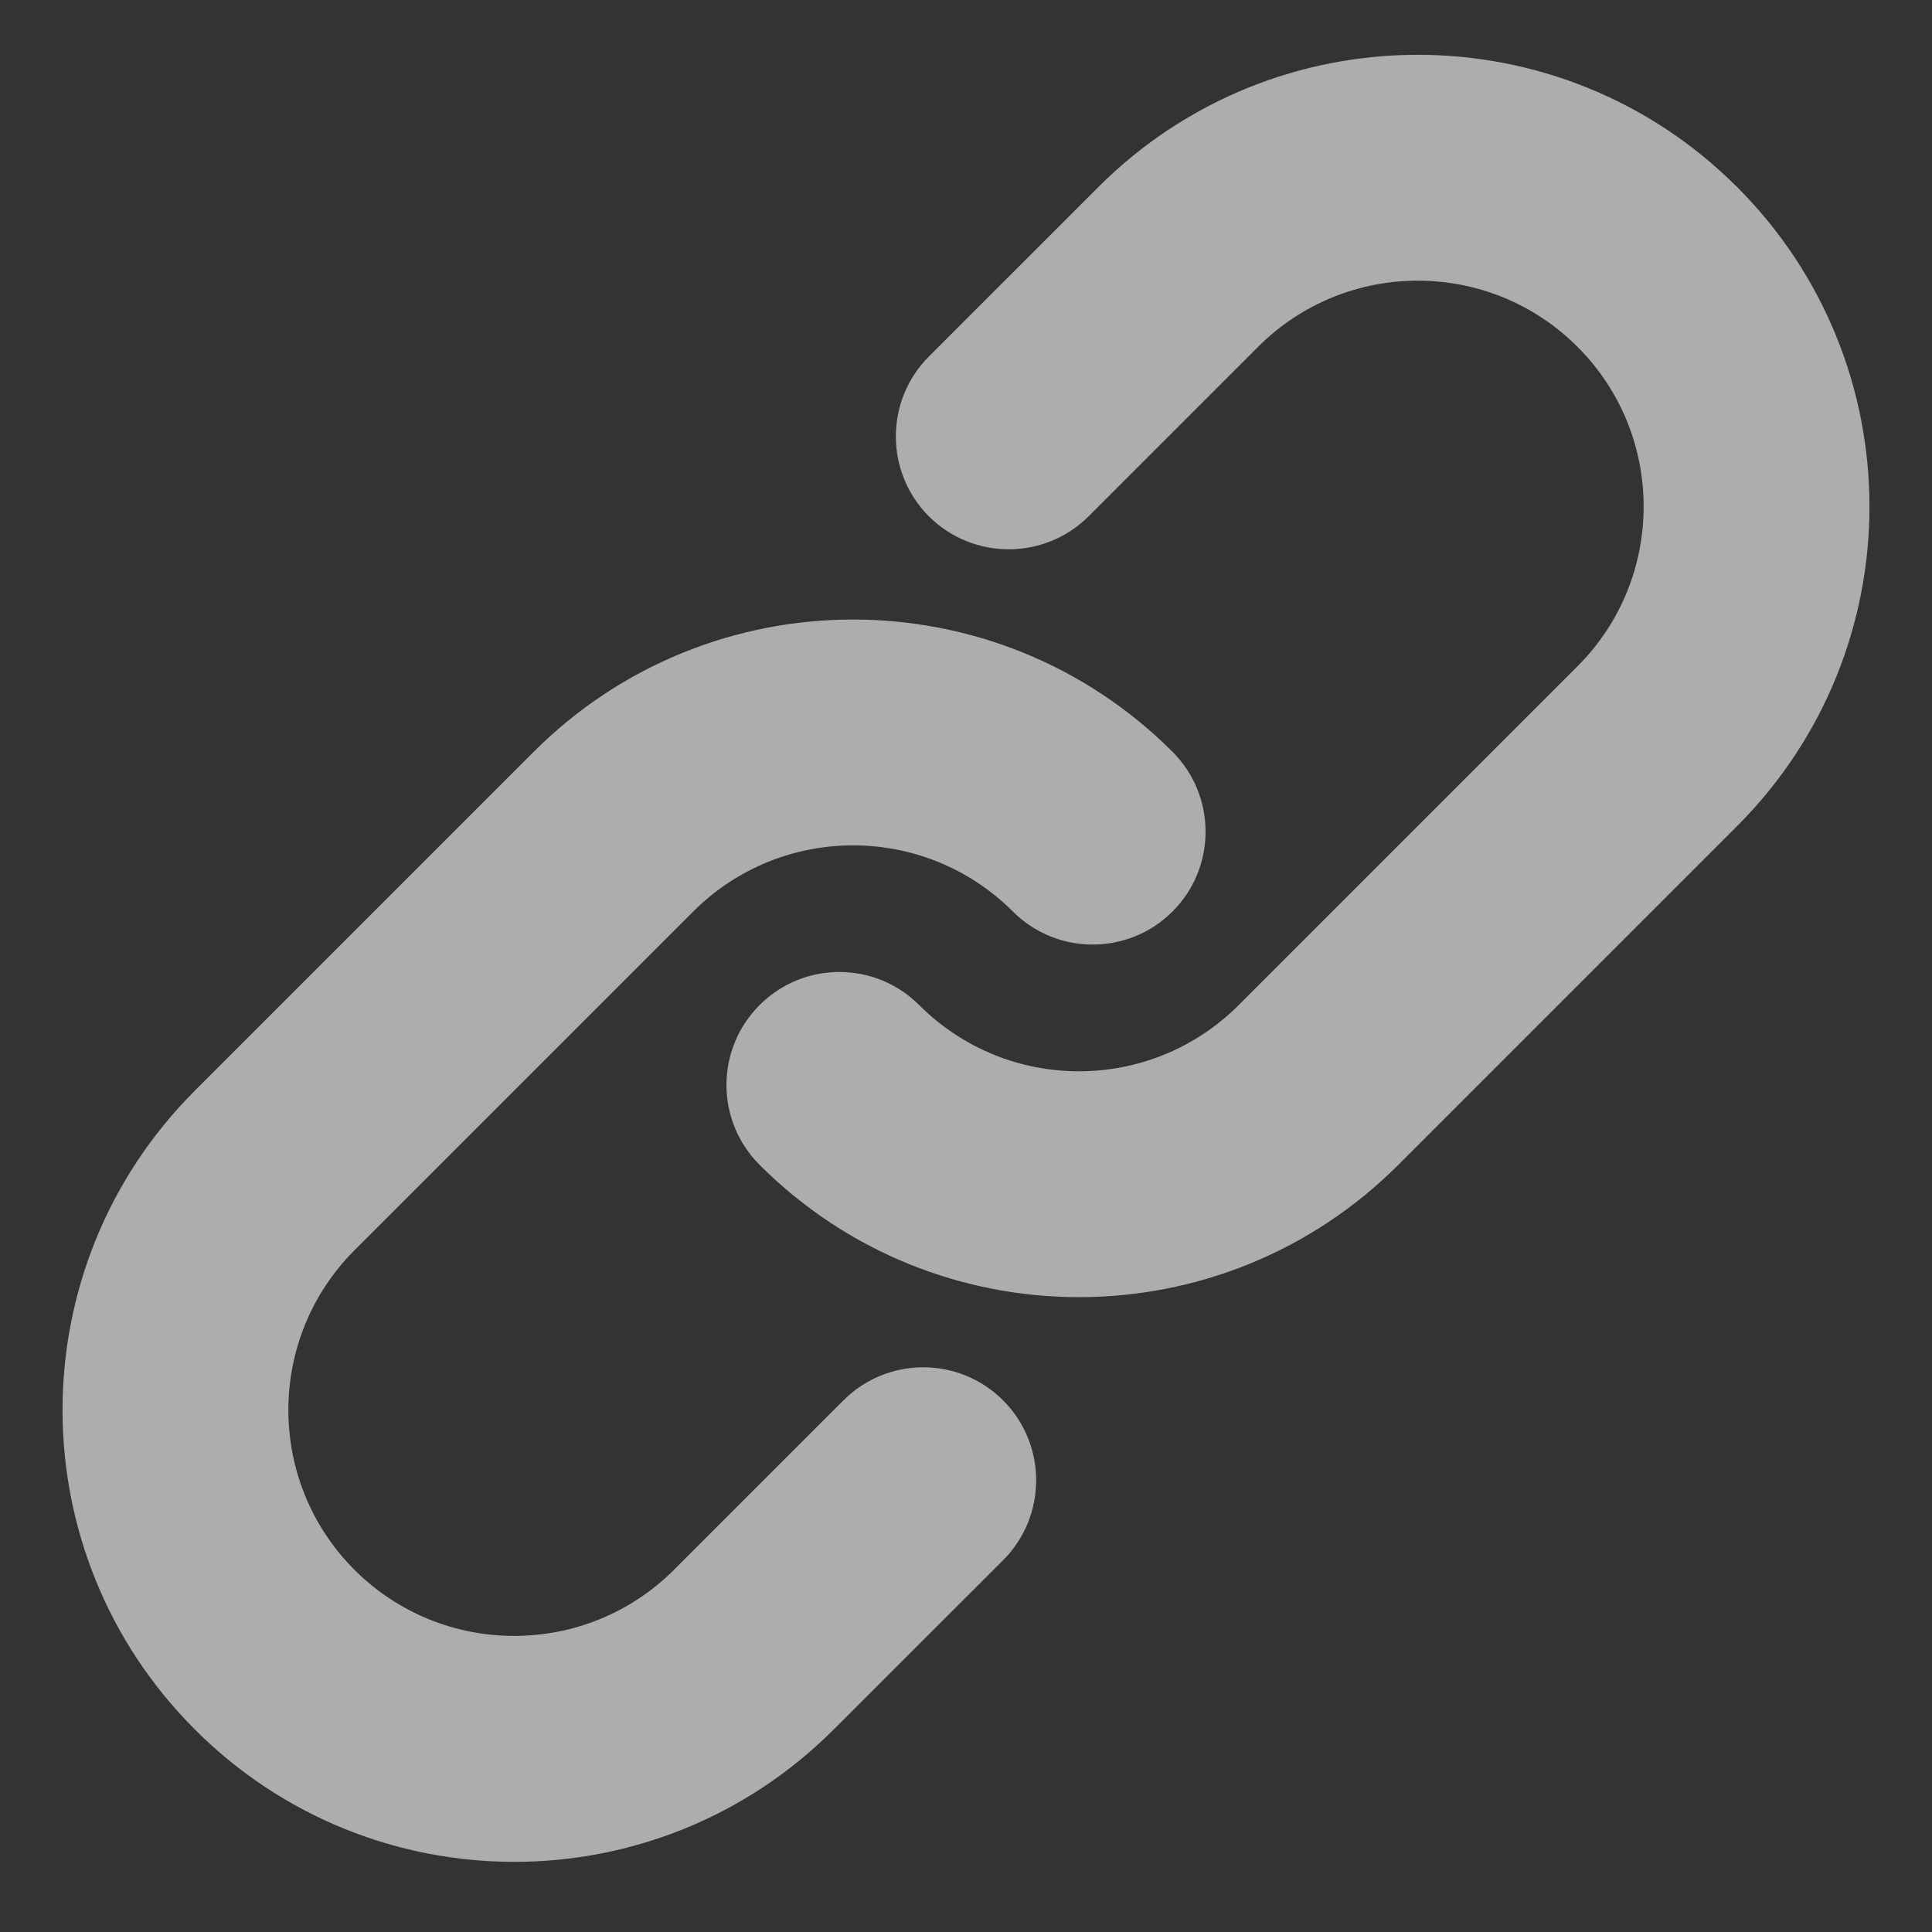 <svg width="13" height="13" viewBox="0 0 13 13" fill="none" xmlns="http://www.w3.org/2000/svg">
<rect x="0" y="0" width="13" height="13" fill="#333333" stroke="none"/>
<path fill-rule="evenodd" clip-rule="evenodd" d="M10.615 2.334C10.021 1.74 9.059 1.74 8.465 2.334L7.325 3.474C7.028 3.77 6.547 3.77 6.25 3.474C5.954 3.177 5.954 2.696 6.25 2.399L7.39 1.259C8.578 0.072 10.502 0.072 11.689 1.259C12.876 2.446 12.876 4.371 11.689 5.558L9.409 7.838C8.222 9.025 6.298 9.025 5.111 7.838C4.814 7.541 4.814 7.06 5.111 6.763C5.407 6.466 5.888 6.466 6.185 6.763C6.779 7.357 7.741 7.357 8.335 6.763L10.615 4.483C11.208 3.89 11.208 2.927 10.615 2.334ZM6.815 6.133C6.221 5.54 5.259 5.54 4.665 6.133L2.385 8.413C1.792 9.007 1.792 9.969 2.385 10.563C2.979 11.156 3.941 11.156 4.535 10.563L5.675 9.423C5.972 9.126 6.453 9.126 6.75 9.423C7.046 9.72 7.046 10.201 6.75 10.498L5.61 11.637C4.423 12.825 2.498 12.825 1.311 11.637C0.124 10.45 0.124 8.526 1.311 7.339L3.591 5.059C4.778 3.872 6.702 3.872 7.89 5.059C8.186 5.356 8.186 5.837 7.89 6.133C7.593 6.43 7.112 6.43 6.815 6.133Z" fill="white" fill-opacity="0.6"/>
</svg>
